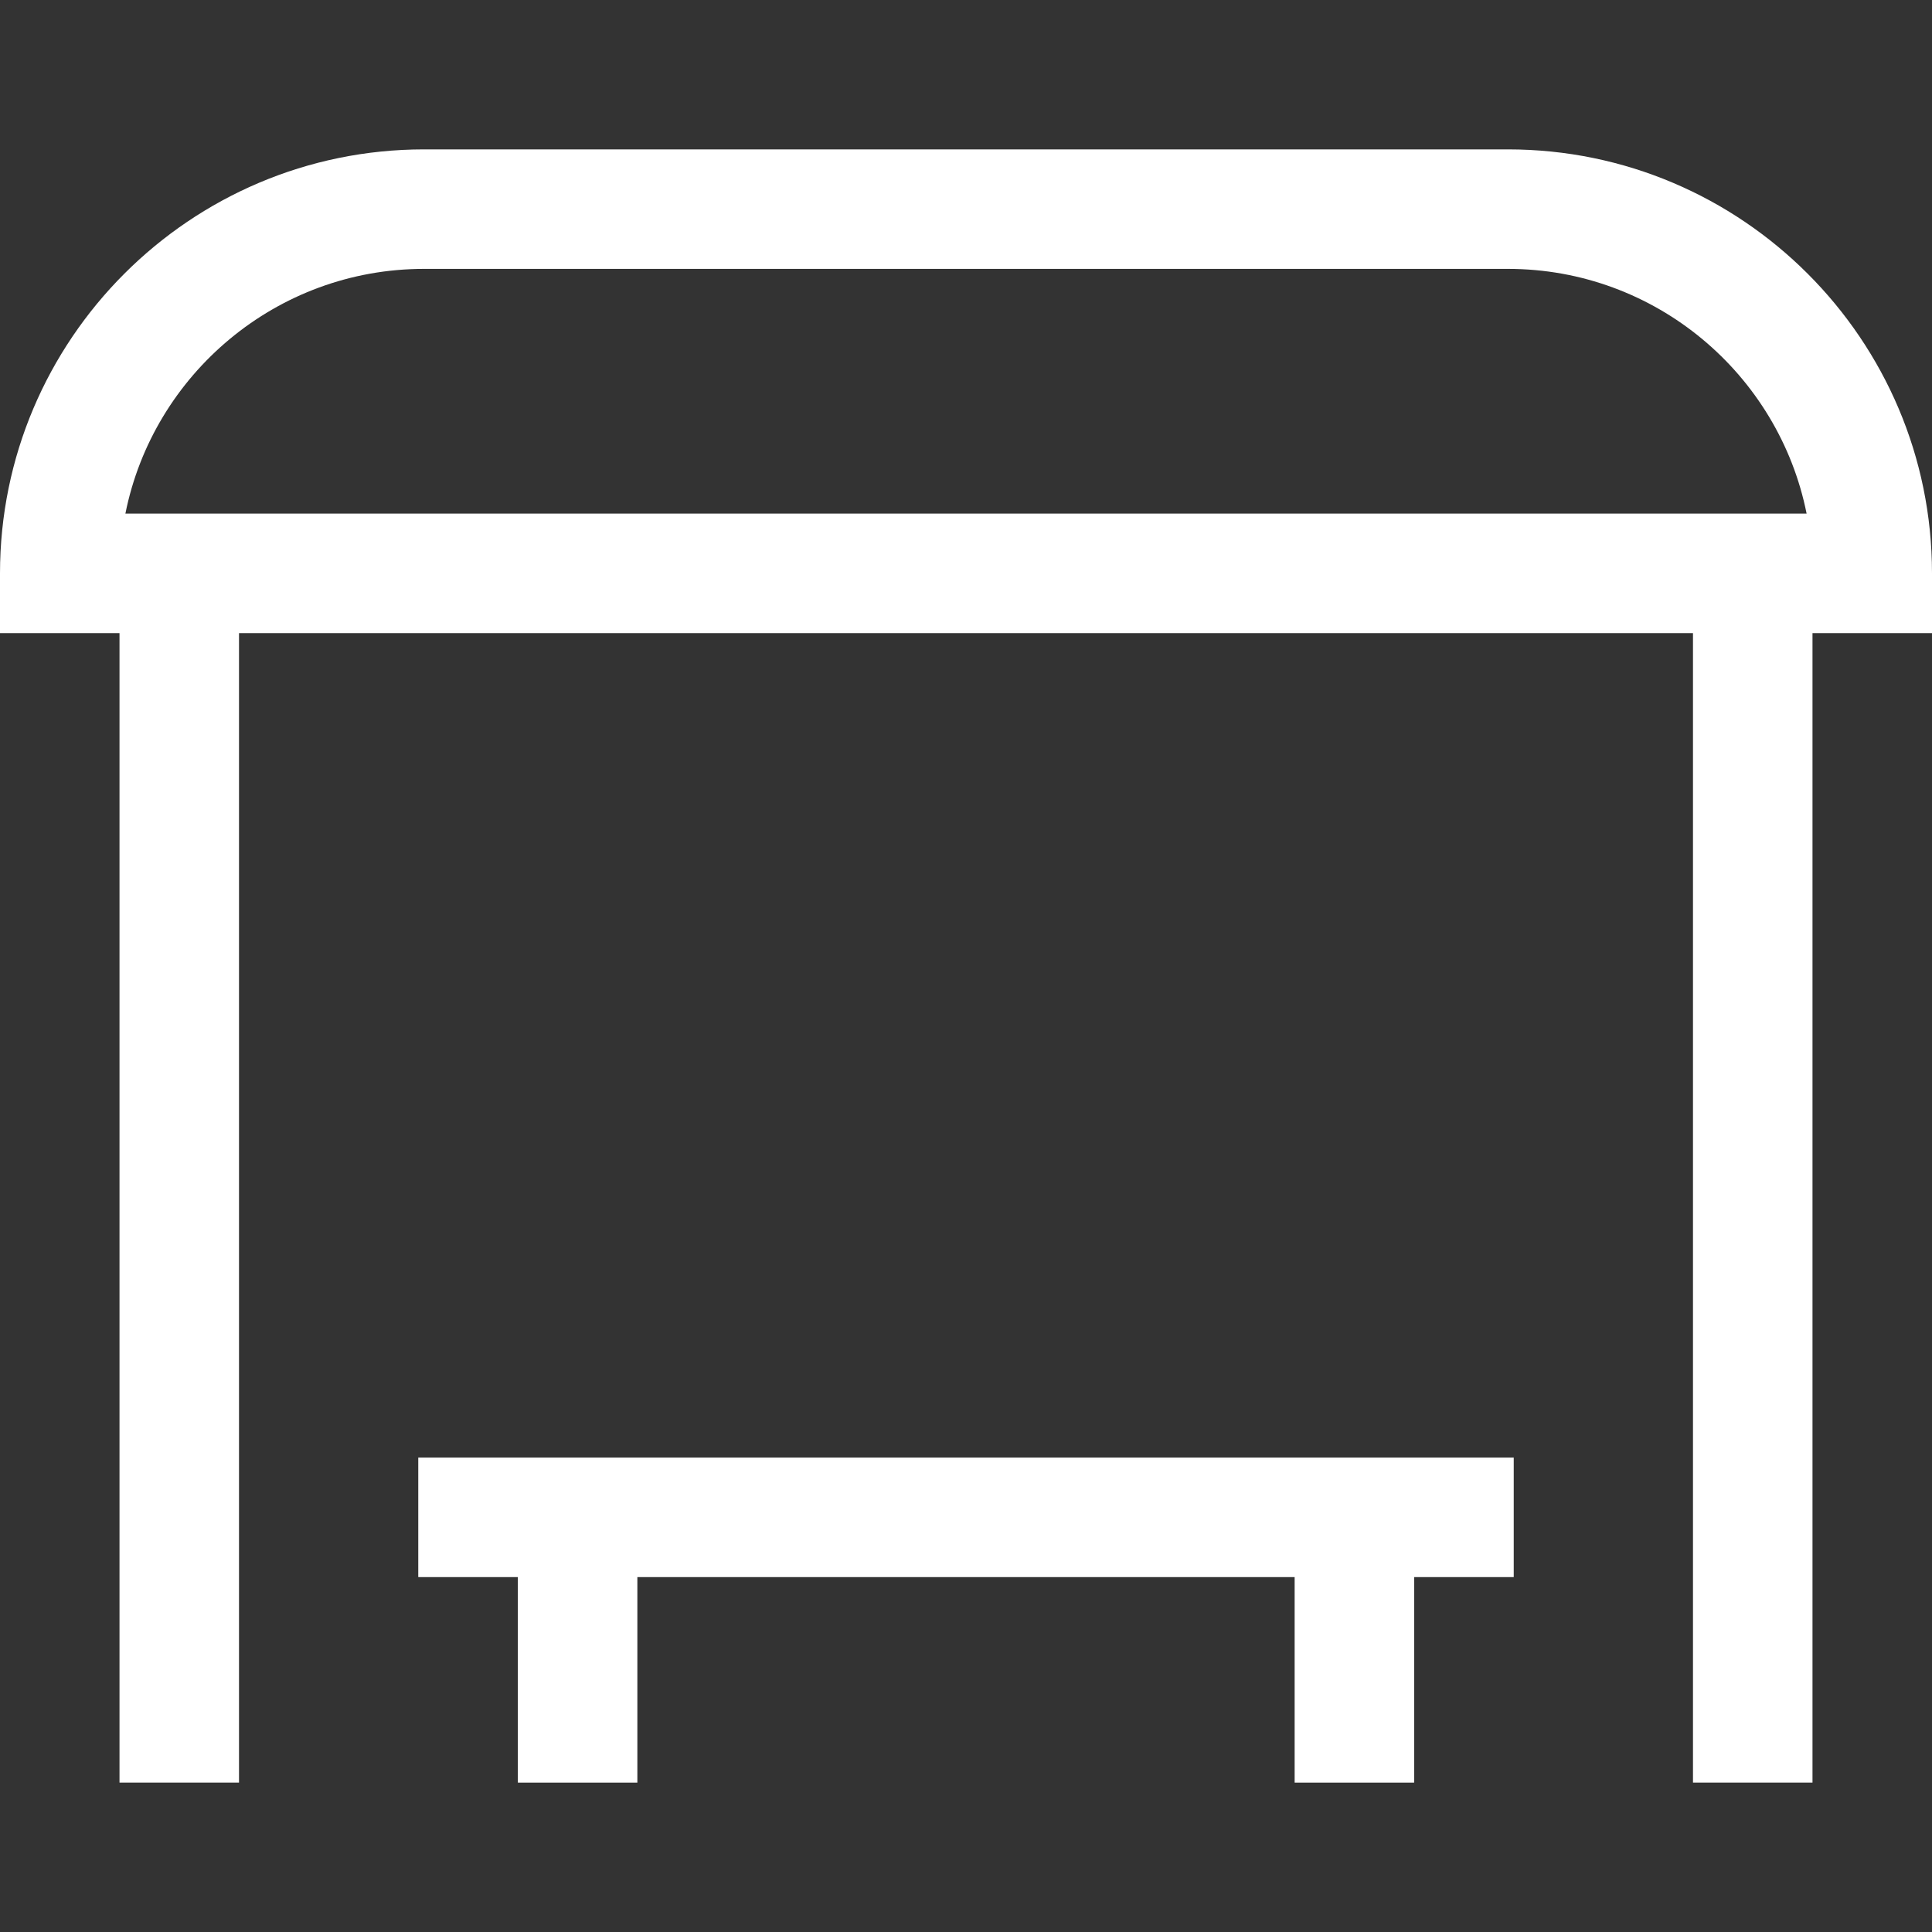 <?xml version="1.0" encoding="iso-8859-1"?>
<!-- Generator: Adobe Illustrator 19.0.0, SVG Export Plug-In . SVG Version: 6.00 Build 0)  -->
<svg xmlns="http://www.w3.org/2000/svg" xmlns:xlink="http://www.w3.org/1999/xlink" version="1.1" id="Layer_1" x="0px" y="0px" viewBox="0 0 485 485" style="enable-background:new 0 0 485 485;" xml:space="preserve" width="512px" height="512px">
<rect x="0" y="0" width="485" height="485" fill="#333333" stroke="none"/>
<g>
	<path d="M485,143.938C485,85.248,437.252,37.5,378.563,37.5H106.438C47.748,37.5,0,85.248,0,143.938v15h30V447.5h30V158.938h365   V447.5h30V158.938h30V143.938z M106.438,67.5h272.125c37.016,0,67.97,26.446,74.96,61.438H31.478   C38.467,93.946,69.422,67.5,106.438,67.5z" fill="#fff"/>
	<polygon points="105,395.907 130,395.907 130,447.5 160,447.5 160,395.907 325,395.907 325,447.5 355,447.5 355,395.907    380,395.907 380,365.907 105,365.907  " fill="#fff"/>
</g>
<g>
</g>
<g>
</g>
<g>
</g>
<g>
</g>
<g>
</g>
<g>
</g>
<g>
</g>
<g>
</g>
<g>
</g>
<g>
</g>
<g>
</g>
<g>
</g>
<g>
</g>
<g>
</g>
<g>
</g>
</svg>
